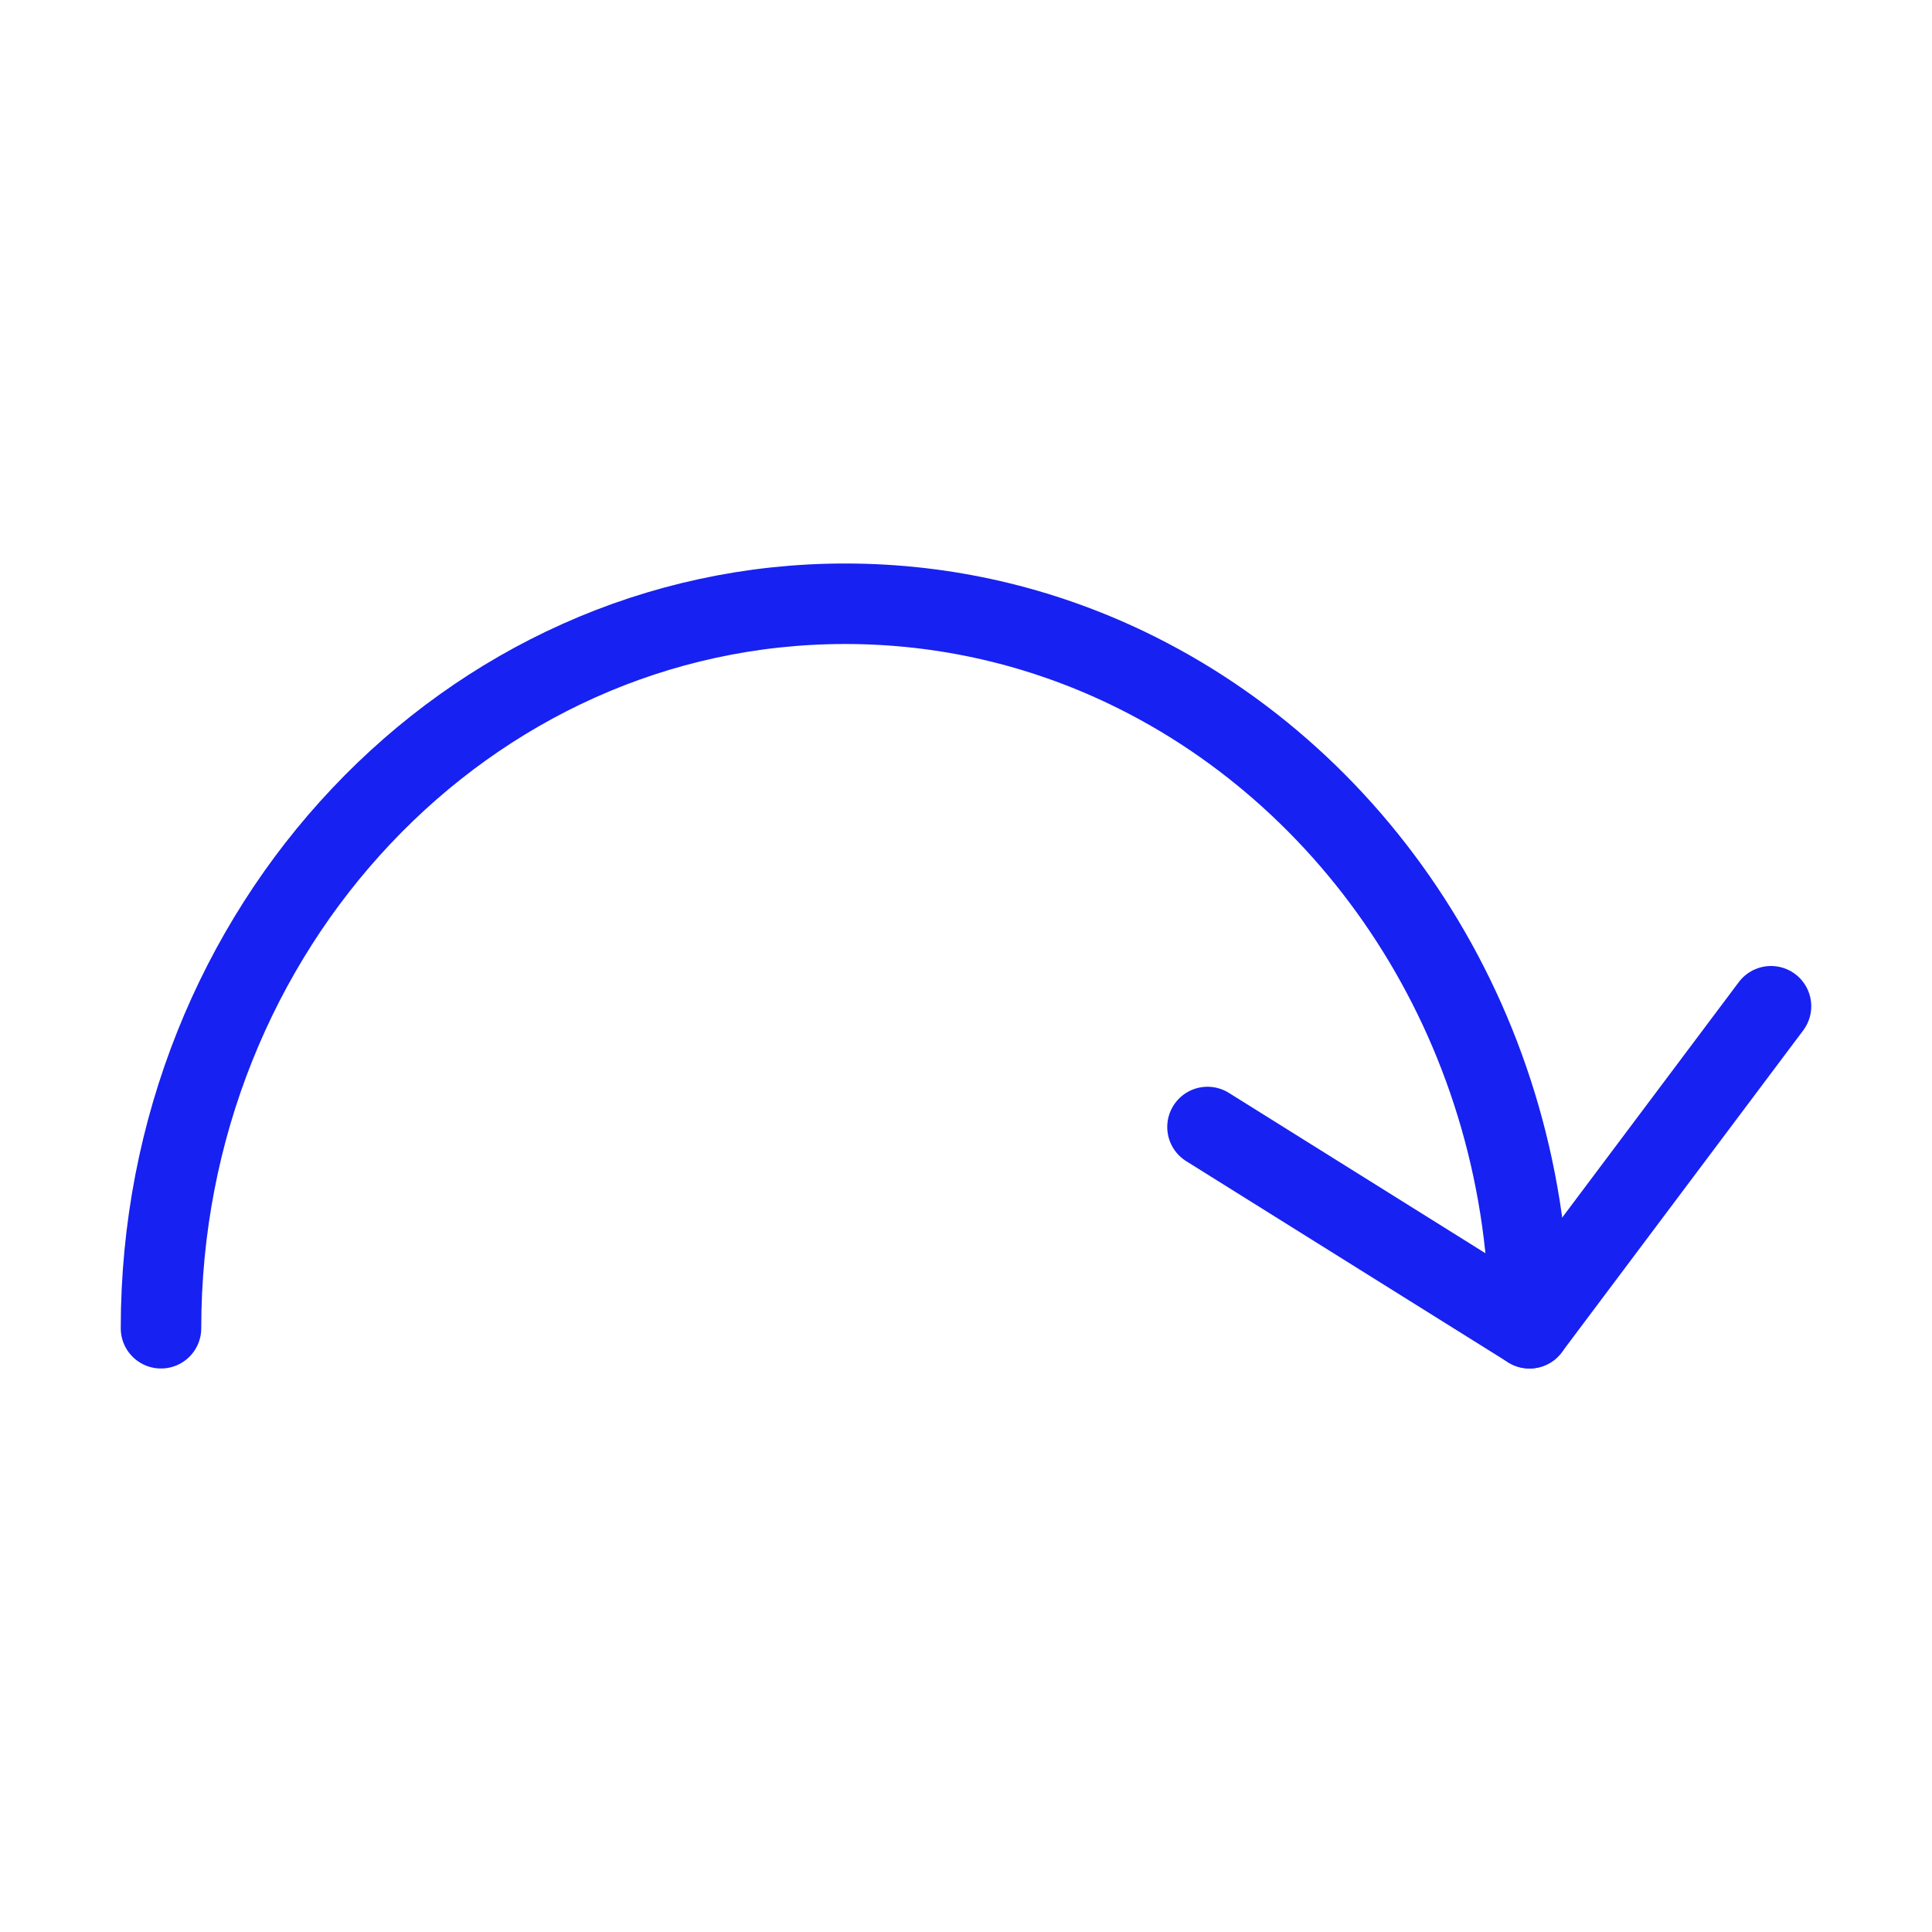 <?xml version="1.0" encoding="UTF-8"?><svg width="24" height="24" viewBox="0 0 48 48" fill="none" xmlns="http://www.w3.org/2000/svg"><path d="M38 33C38 25.701 33.897 19.417 28 16.592C25.865 15.569 23.495 15 21 15C11.611 15 4 23.059 4 33" stroke="#1721F1" stroke-width="2" stroke-linecap="round" stroke-linejoin="round"/><path d="M30 28L38 33L44 25" stroke="#1721F1" stroke-width="2" stroke-linecap="round" stroke-linejoin="round"/></svg>